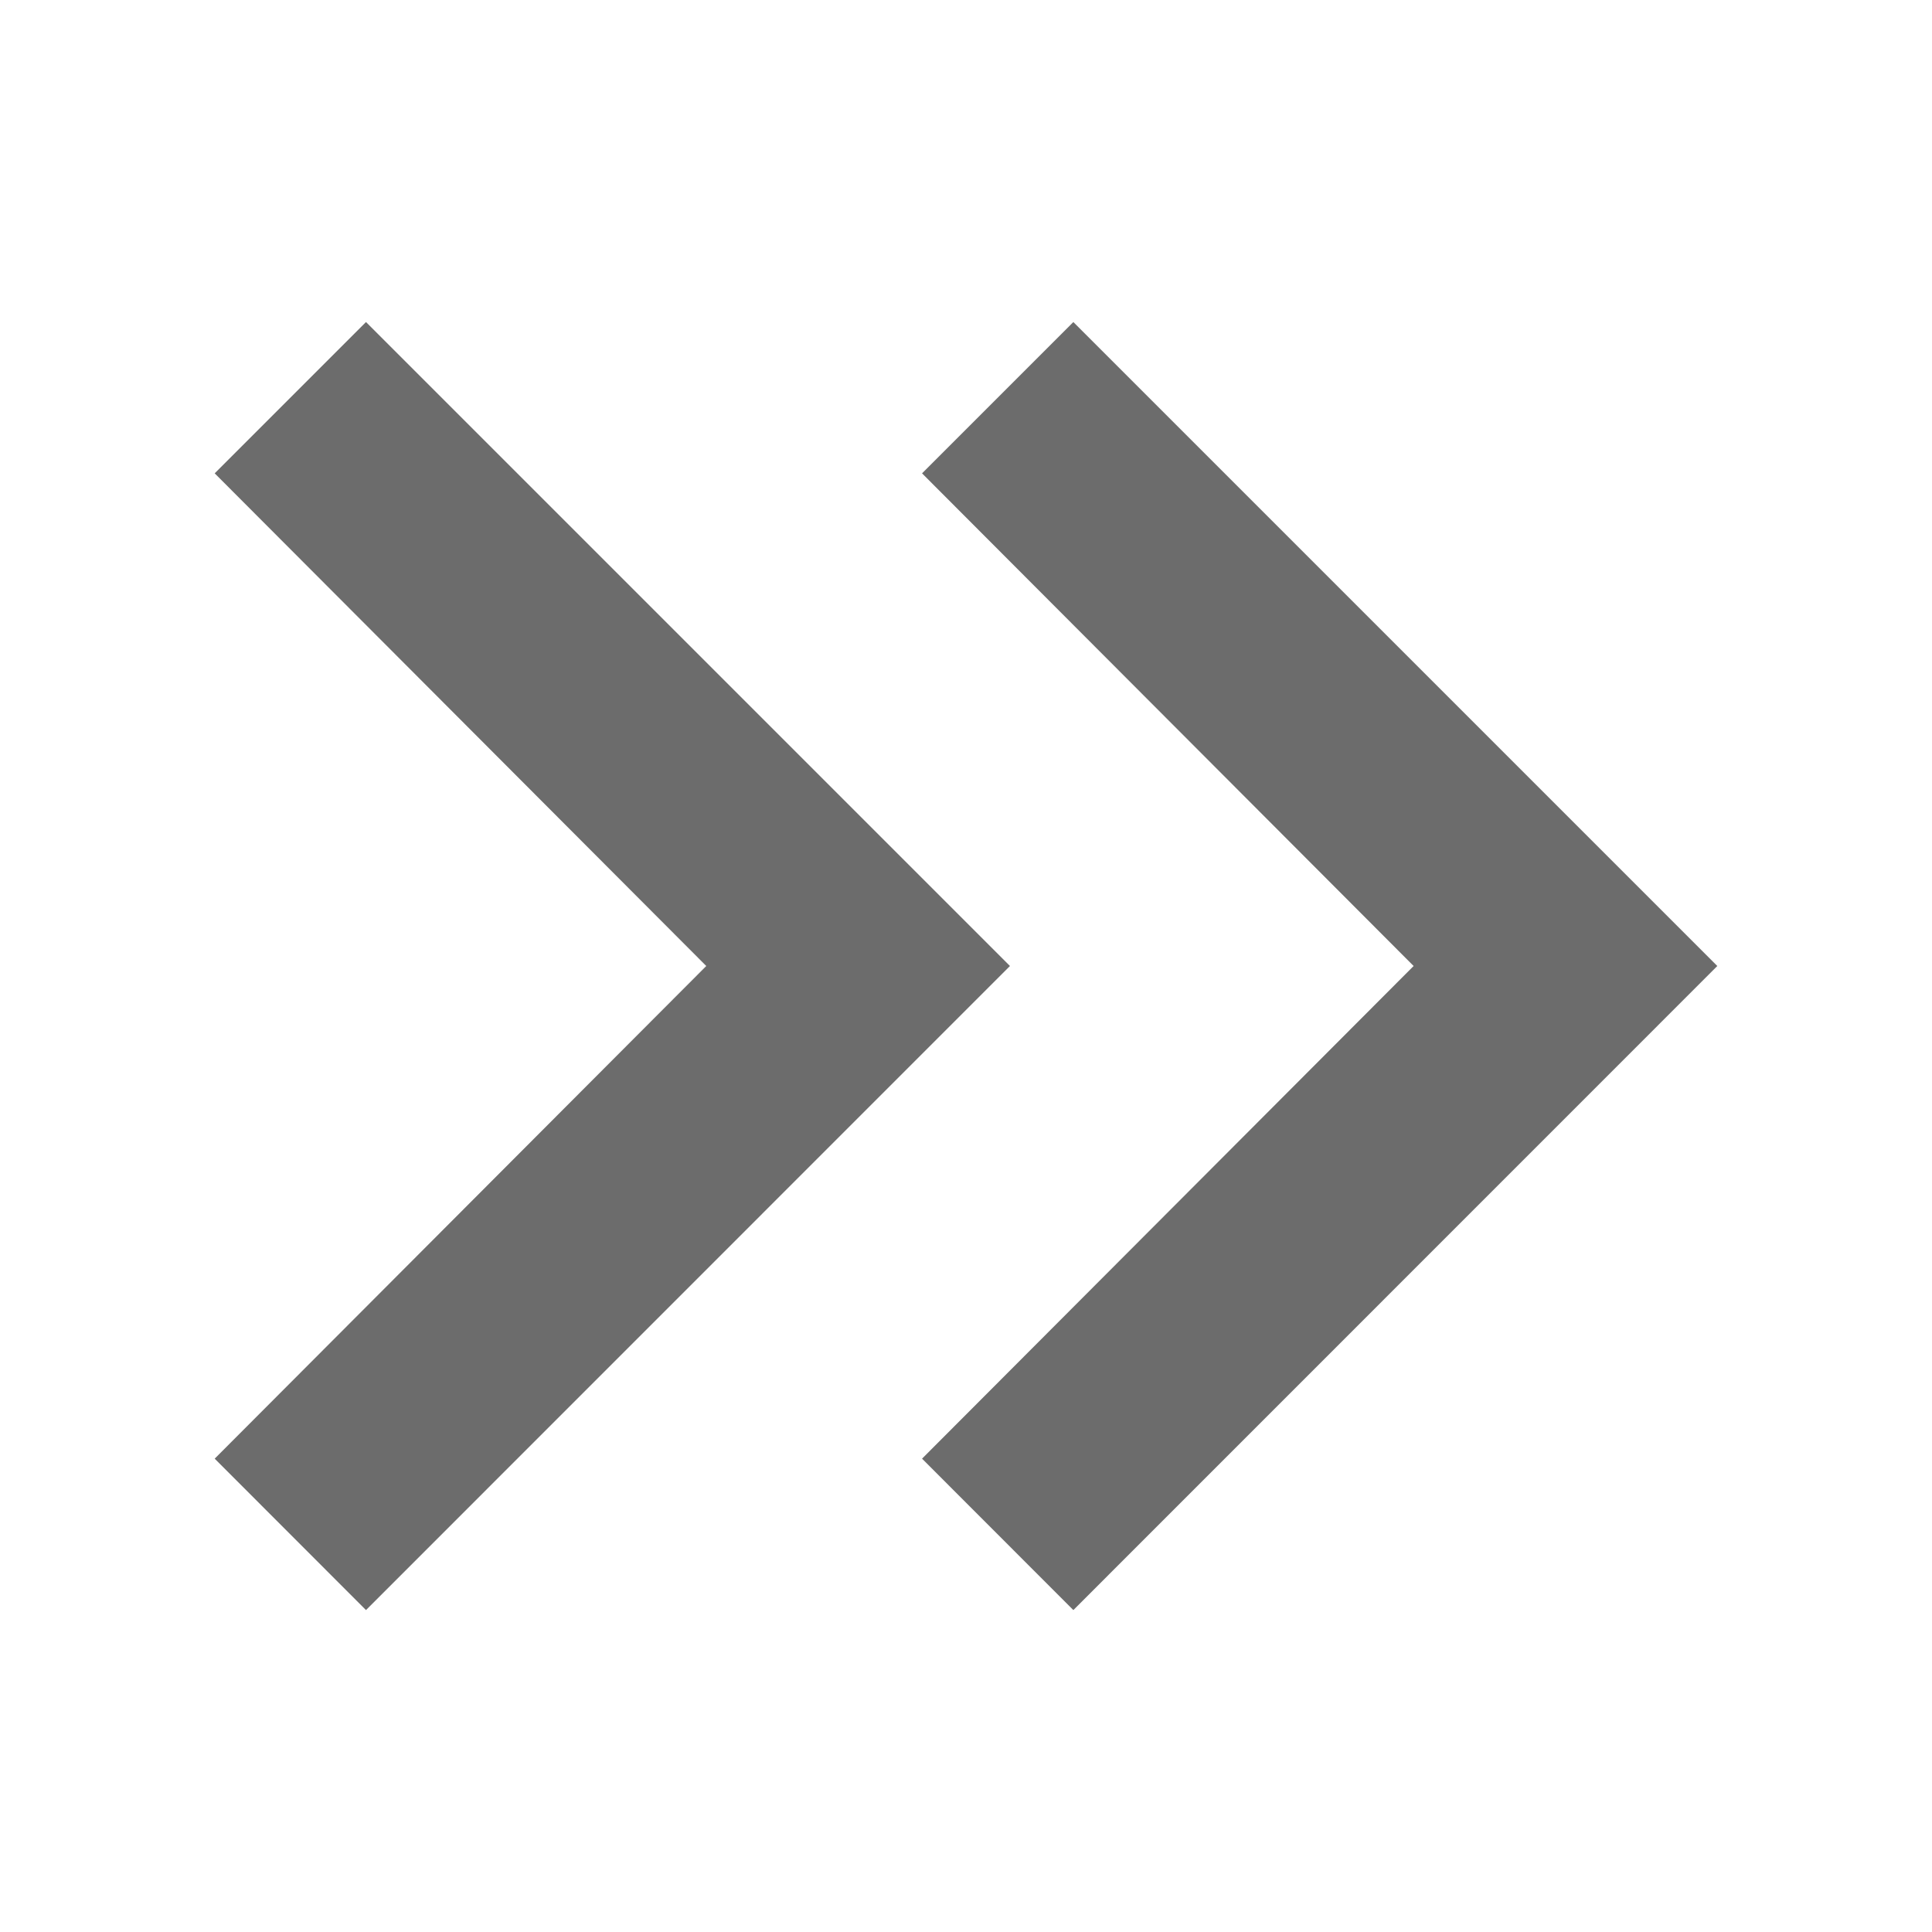 <svg width="16" height="16" viewBox="0 0 16 16" fill="none" xmlns="http://www.w3.org/2000/svg">
<path d="M3.031 2.667L1.778 3.92L5.849 8L1.778 12.08L3.031 13.334L8.364 8L3.031 2.667Z" fill="#6C6C6C"/>
<path d="M8.889 2.667L7.636 3.92L11.707 8L7.636 12.08L8.889 13.334L14.222 8L8.889 2.667Z" fill="#6C6C6C"/>
</svg>
